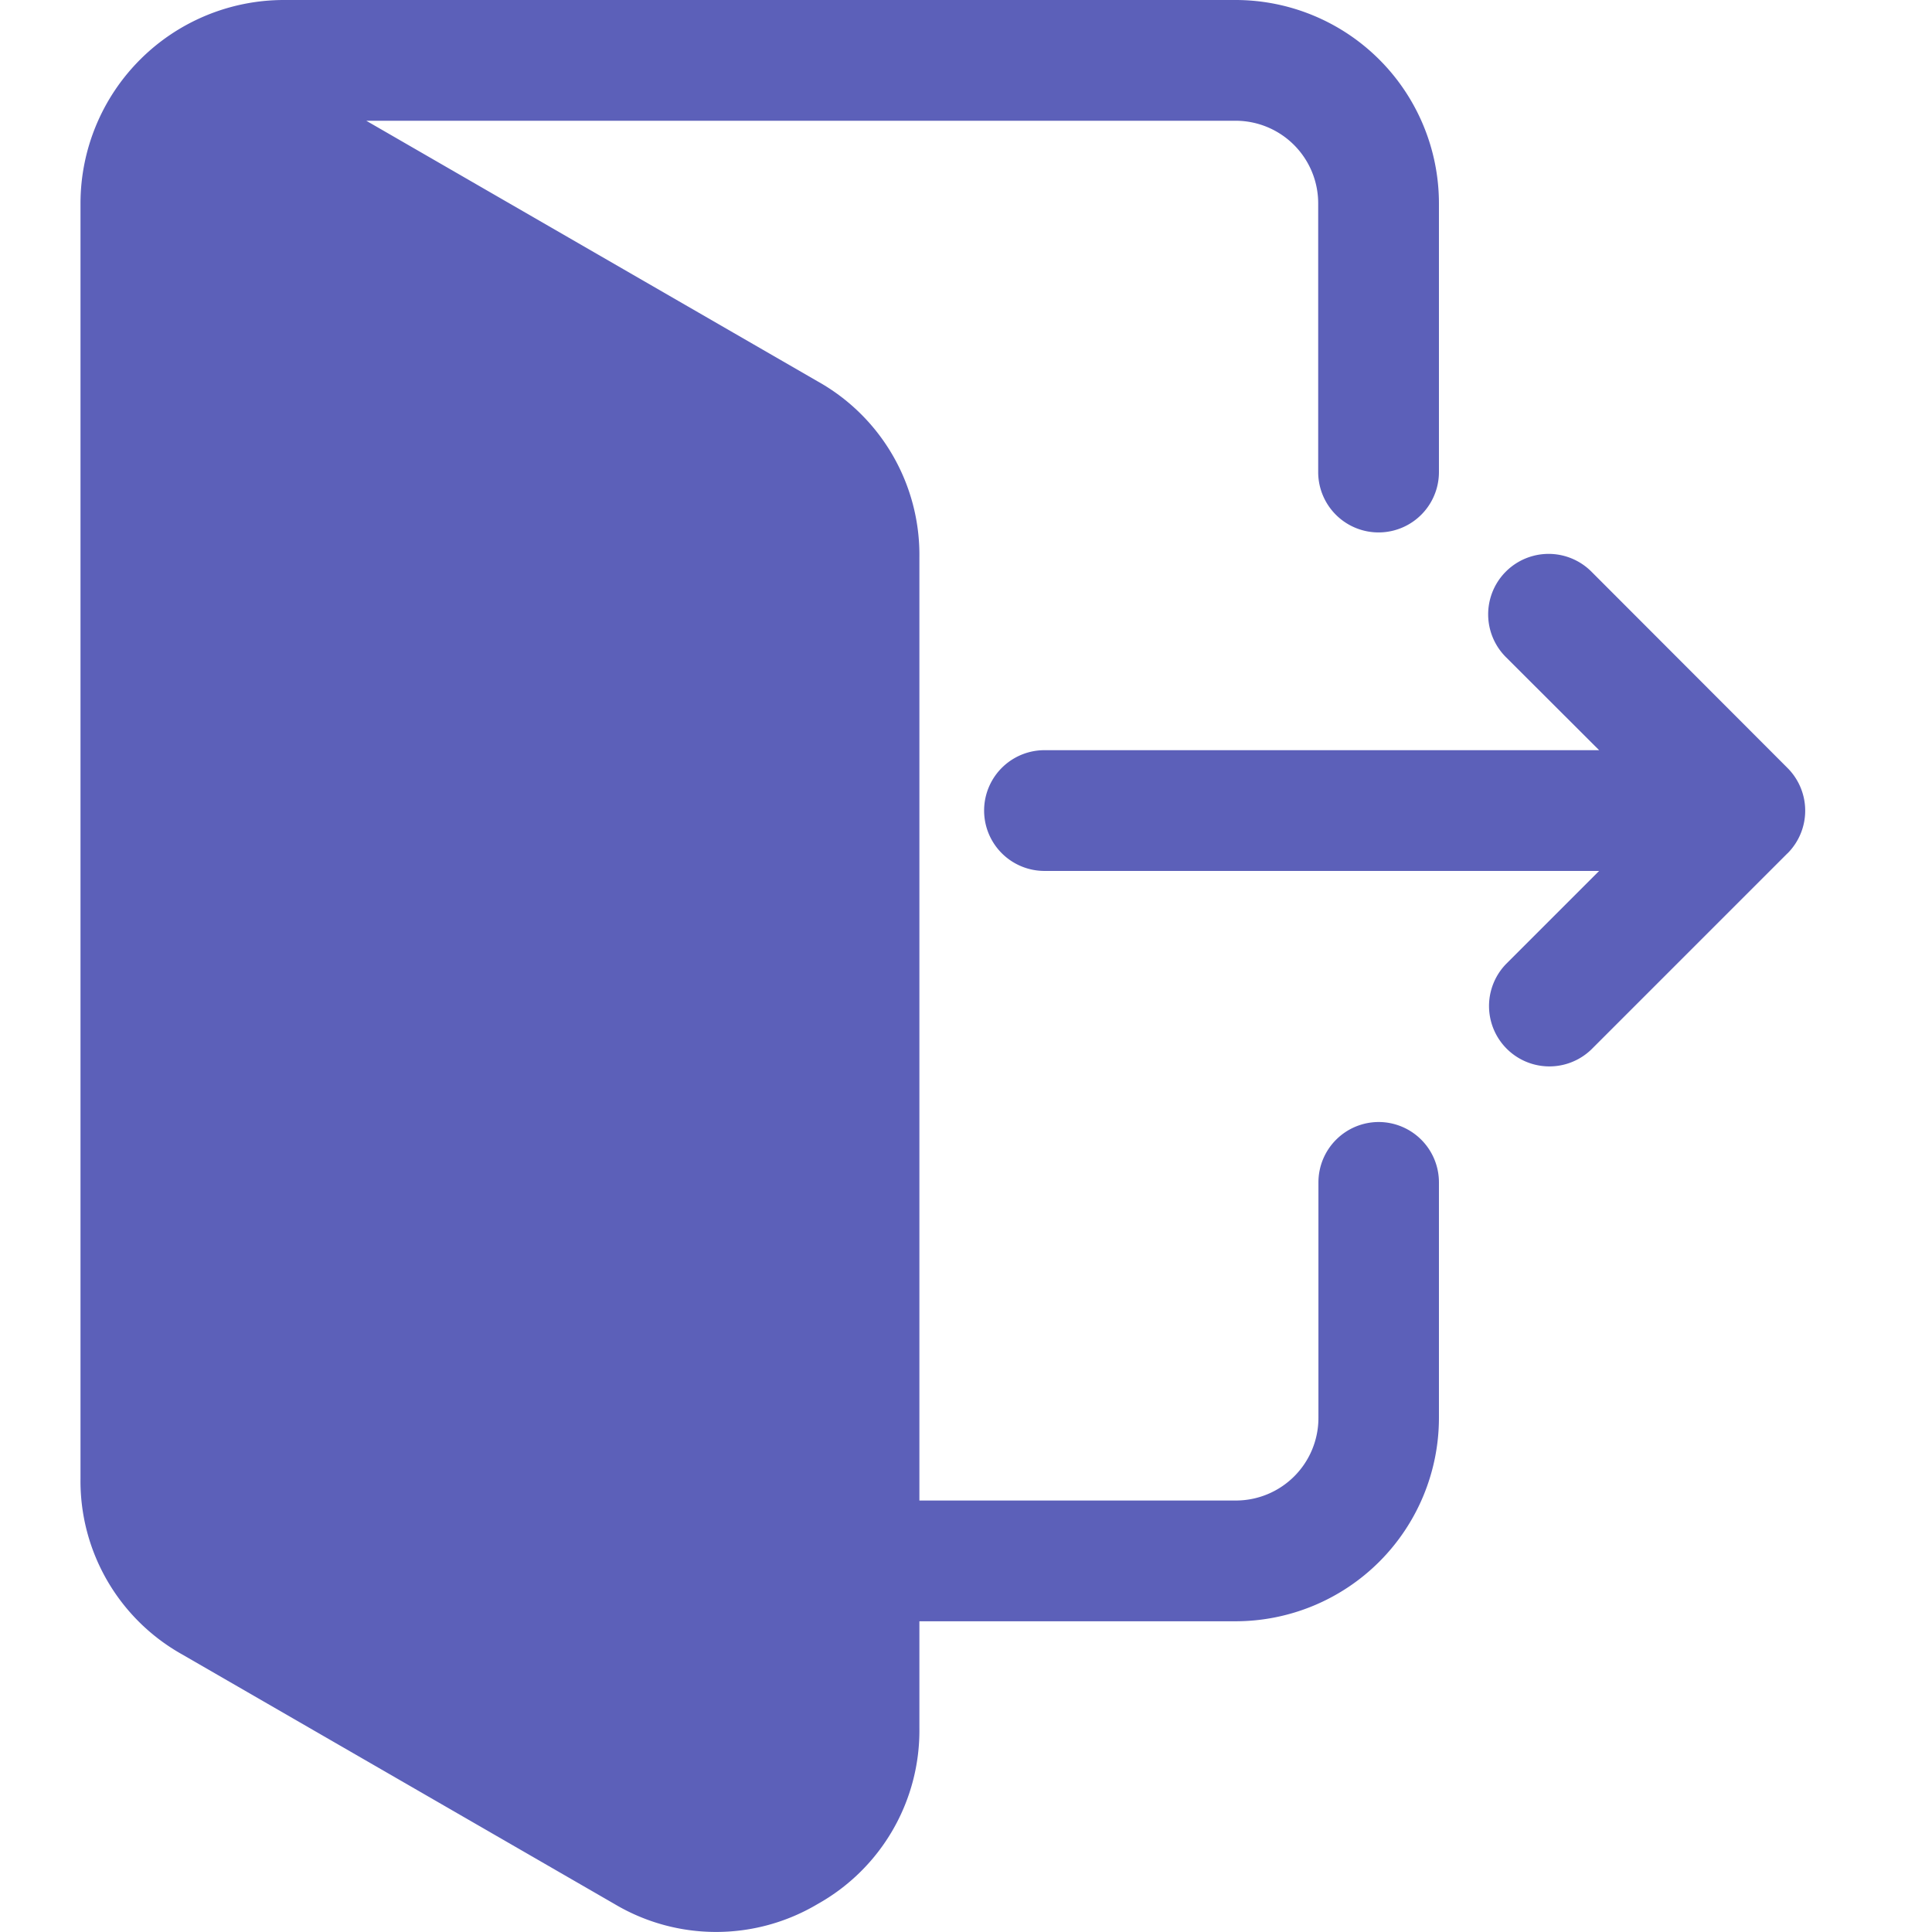 <svg xmlns="http://www.w3.org/2000/svg" width="24" height="24" viewBox="0 0 24 24">
  <g id="Group_43653" data-name="Group 43653" transform="translate(-20 -593)">
    <rect id="Rectangle_8405" data-name="Rectangle 8405" width="24" height="24" transform="translate(20 593)" fill="none"/>
    <g id="svgexport-10_3_" data-name="svgexport-10 (3)" transform="translate(-6.45 593)">
      <path id="Path_78818" data-name="Path 78818" d="M43.578,13.938a.75.75,0,0,0-.75.75v2.927A1.026,1.026,0,0,1,41.8,18.64H37.871V6.925a2.468,2.468,0,0,0-1.263-2.187L31,1.5H41.8a1.026,1.026,0,0,1,1.025,1.025V5.864a.75.75,0,0,0,1.5,0V2.525A2.528,2.528,0,0,0,41.8,0H29.975A2.528,2.528,0,0,0,27.45,2.525v15.84a2.468,2.468,0,0,0,1.263,2.187l5.37,3.1a2.468,2.468,0,0,0,2.525,0,2.468,2.468,0,0,0,1.263-2.187V20.14H41.8a2.528,2.528,0,0,0,2.525-2.525V14.688a.75.75,0,0,0-.75-.75ZM48.655,10.6l-2.437,2.437a.75.75,0,0,1-1.06-1.061l1.157-1.157h-6.89a.75.75,0,1,1,0-1.5h6.89L45.157,8.163A.75.75,0,0,1,46.218,7.1L48.655,9.54a.75.75,0,0,1,0,1.061Z" fill="#5c60b9"/>
    </g>
  </g>
</svg>
